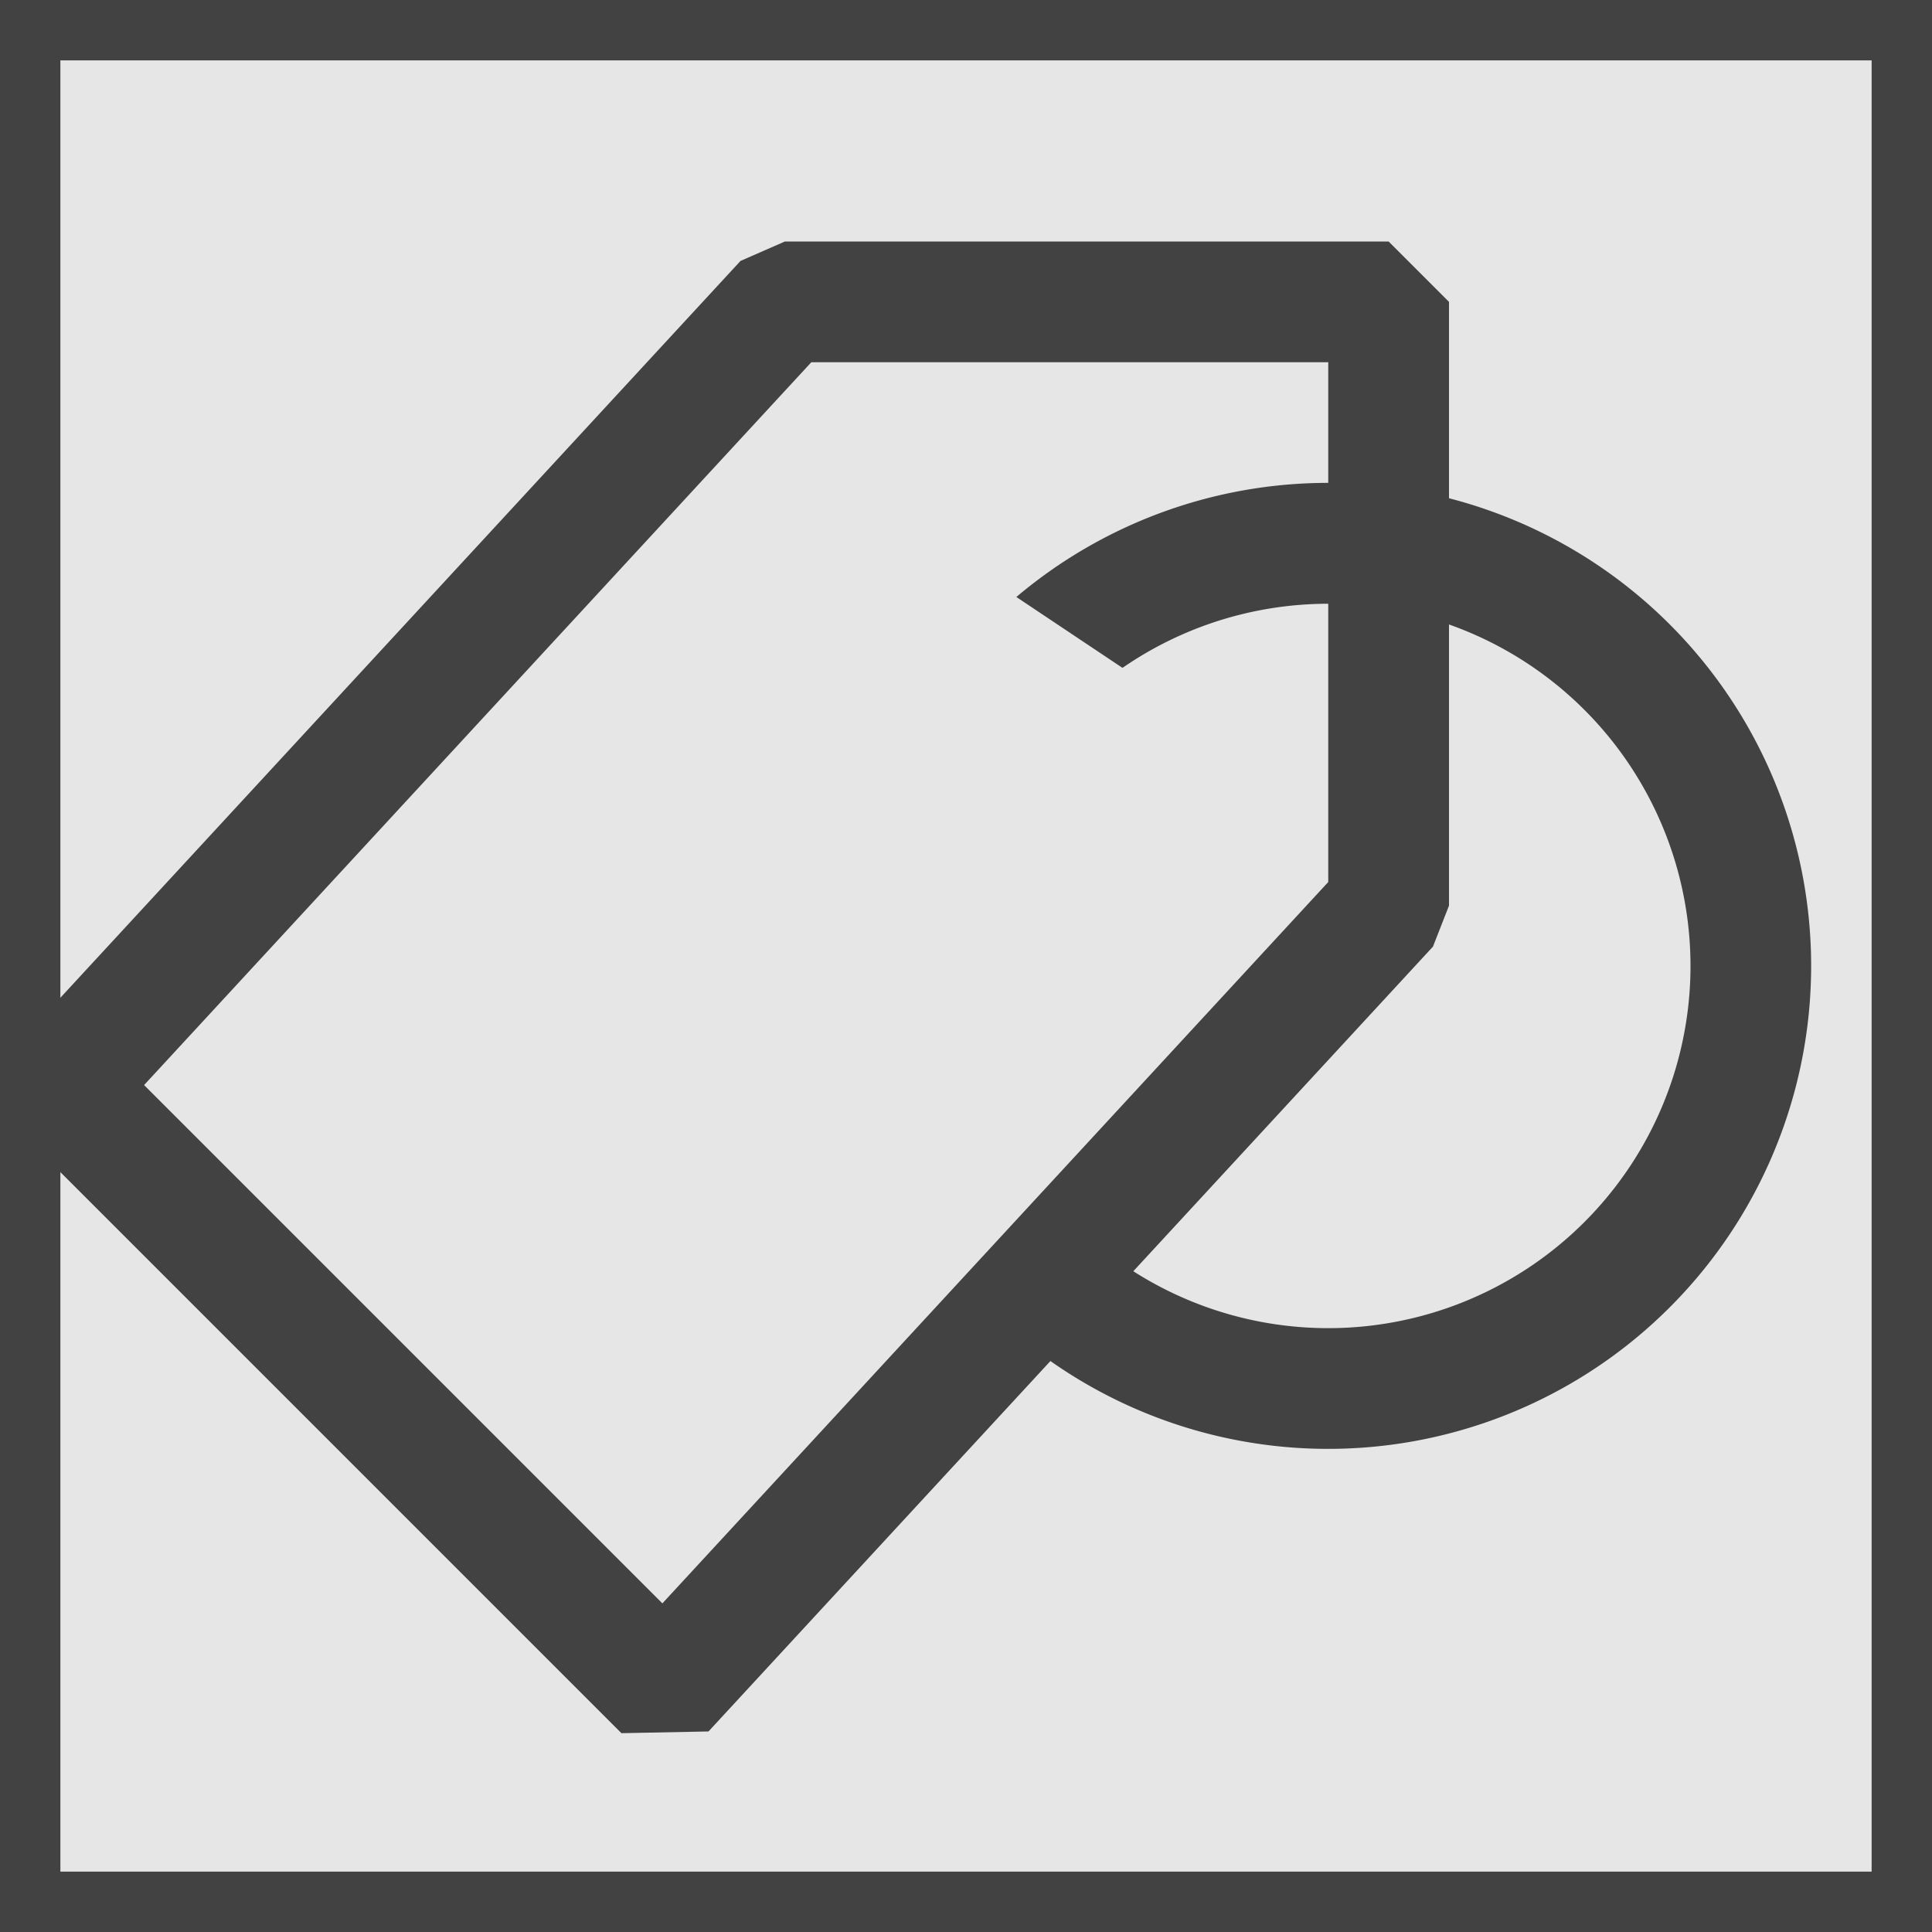 <svg xmlns="http://www.w3.org/2000/svg" width="16" height="16" fill="none" viewBox="0 0 16 16">
    <path fill="#000" fill-opacity=".1" stroke="#424242" stroke-width=".5" d="M.25.25h15.5v15.5H.25z"/>
    <path stroke="#424242" stroke-linejoin="bevel" d="M6.5 2.5L.5 9l5 5 6-6.5v-5h-5z" />
    <path fill="#424242" fill-rule="evenodd" clip-rule="evenodd" d="M14 8a3 3 0 01-5.22 2.017l-.77.64a4 4 0 10.407-5.713l.879.587A3 3 0 0114 8z"/>
</svg>